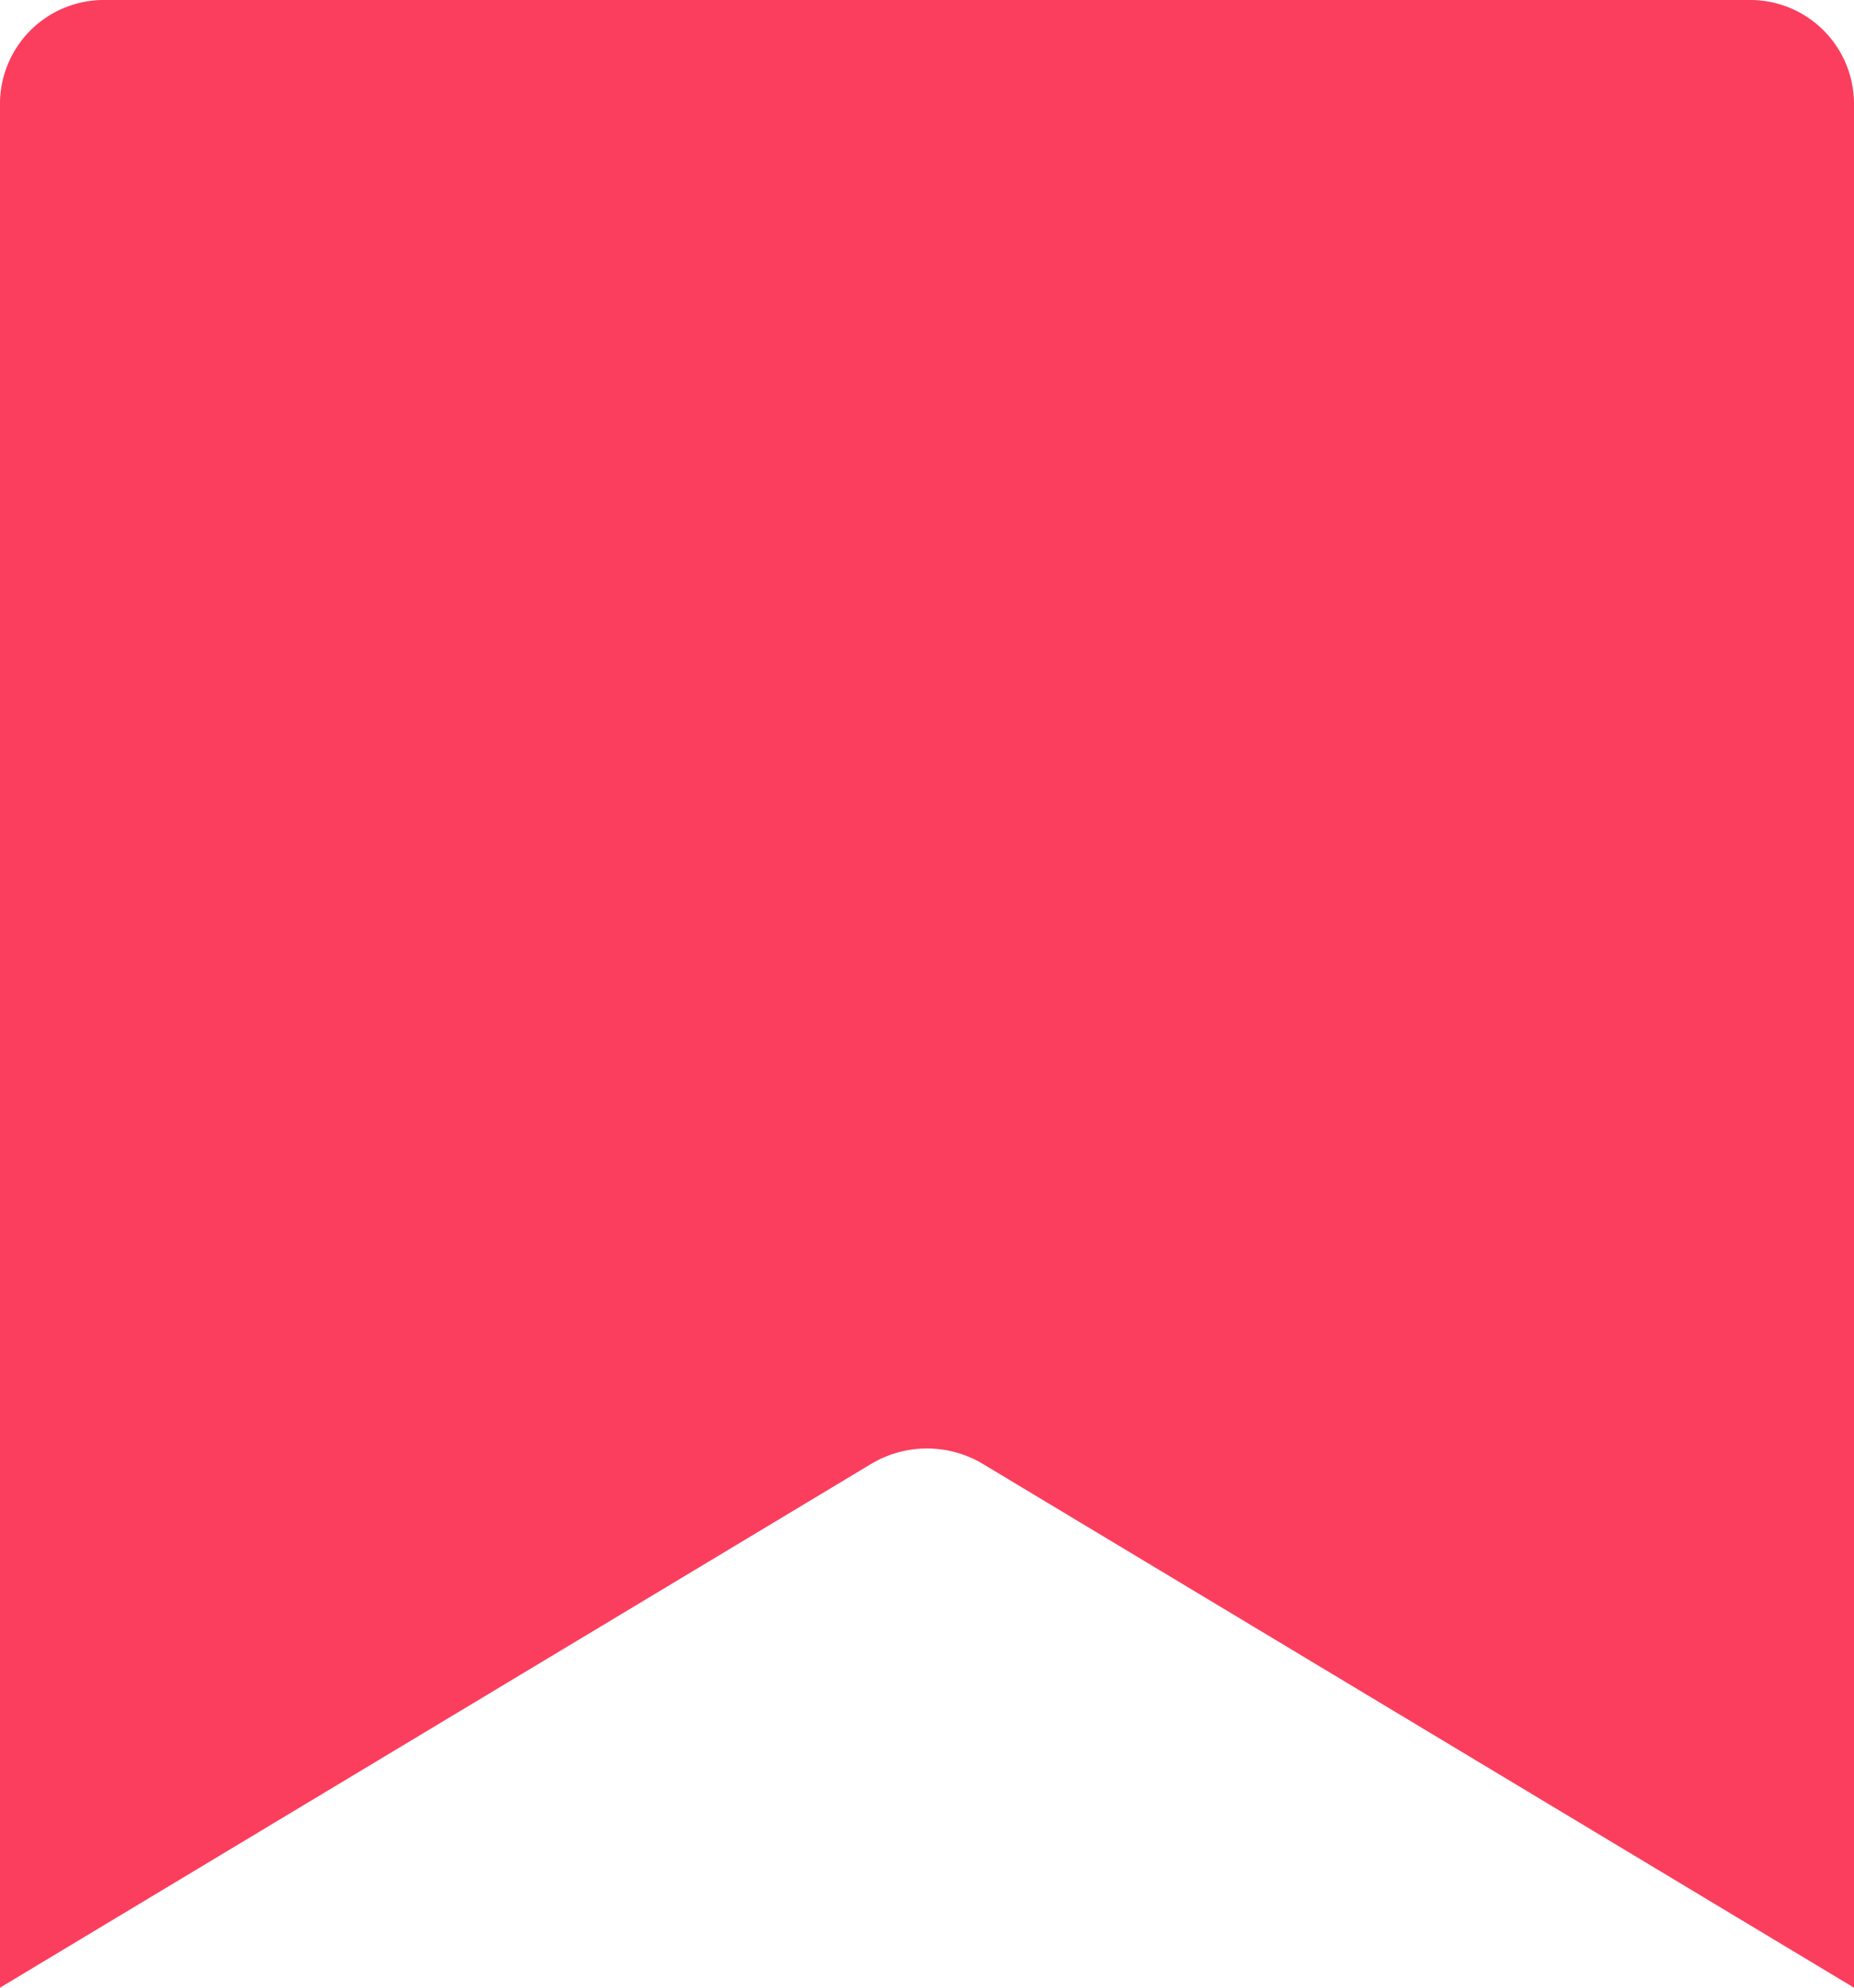 <svg xmlns="http://www.w3.org/2000/svg" width="14" height="15" viewBox="0 0 14 15">
    <path fill="#FB3E5E" fill-rule="nonzero" d="M13.222 0H.778A.784.784 0 0 0 0 .79V15l6.569-3.947a.822.822 0 0 1 .862 0L14 15V.79a.784.784 0 0 0-.778-.79z"/>
</svg>
